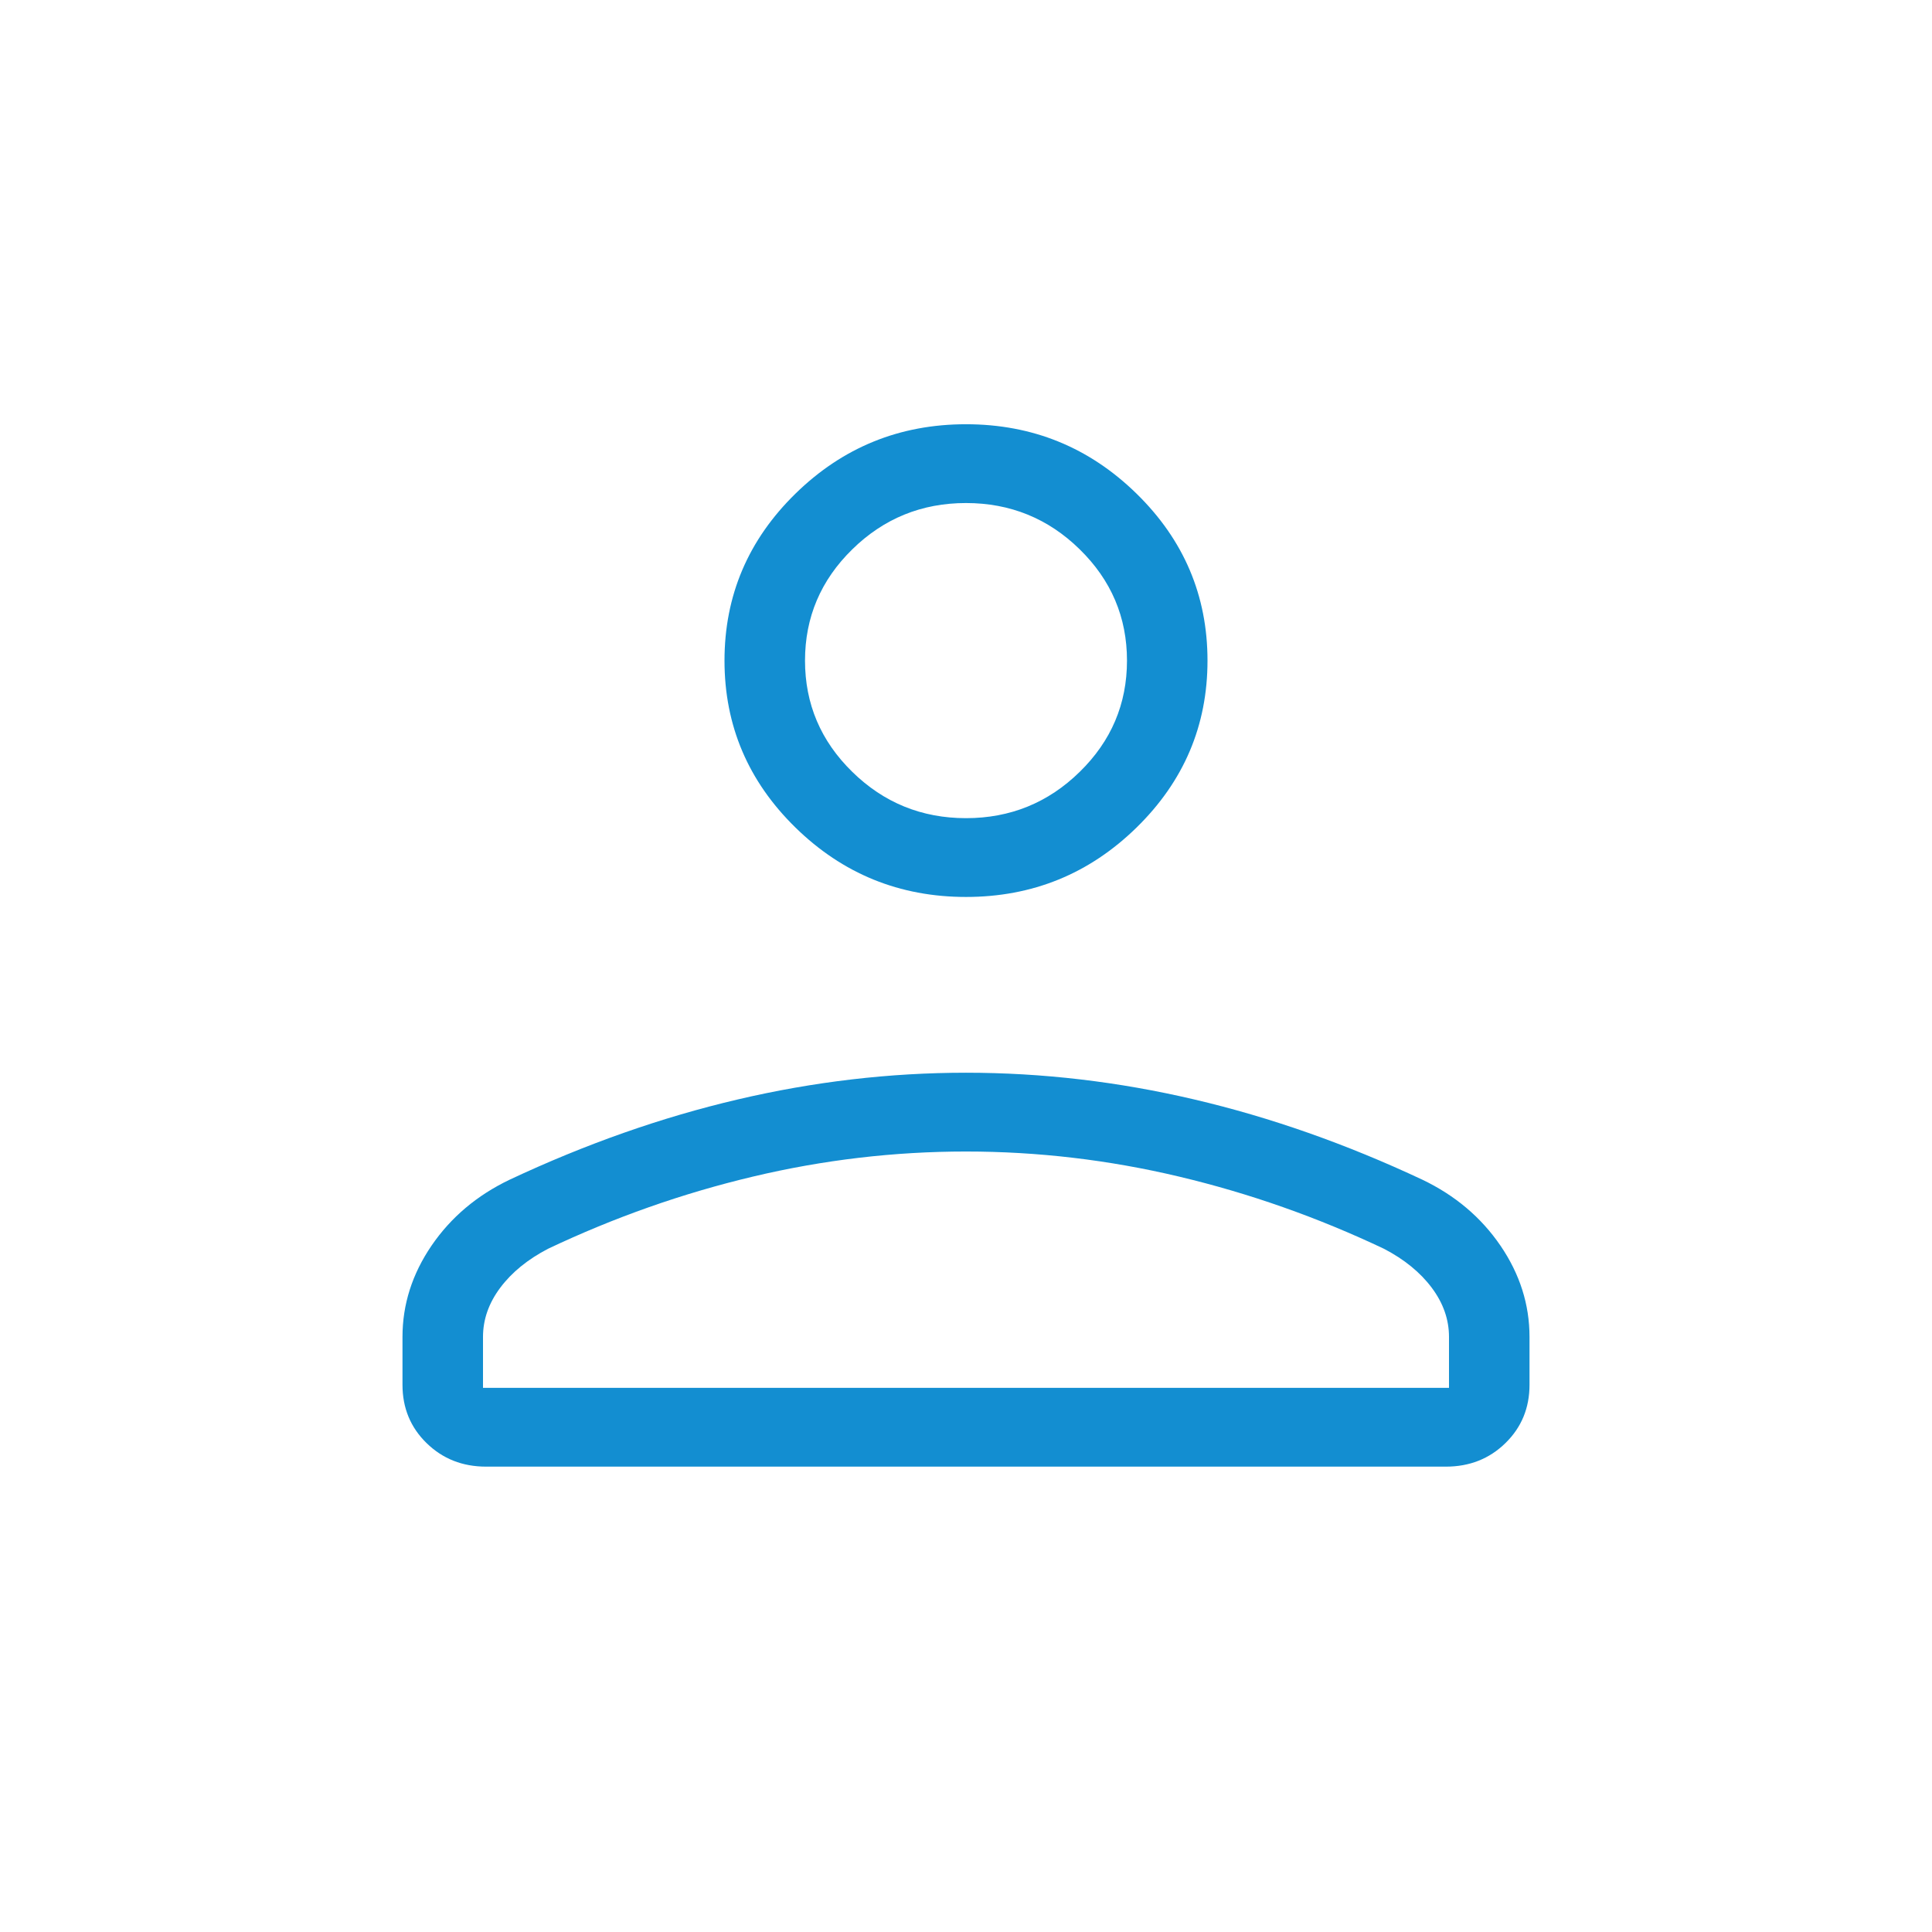 <svg width="46" height="46" viewBox="0 0 46 46" fill="none" xmlns="http://www.w3.org/2000/svg">
<mask id="mask0_1_120" style="mask-type:alpha" maskUnits="userSpaceOnUse" x="0" y="0" width="46" height="46">
<rect width="46" height="45.021" fill="#D9D9D9"/>
</mask>
<g mask="url(#mask0_1_120)">
<path d="M23 21.356C21.419 21.356 20.065 20.805 18.939 19.703C17.813 18.601 17.25 17.276 17.25 15.729C17.25 14.181 17.813 12.856 18.939 11.754C20.065 10.652 21.419 10.101 23 10.101C24.581 10.101 25.935 10.652 27.061 11.754C28.187 12.856 28.75 14.181 28.75 15.729C28.75 17.276 28.187 18.601 27.061 19.703C25.935 20.805 24.581 21.356 23 21.356ZM34.426 34.92H11.574C11.011 34.92 10.539 34.733 10.156 34.359C9.774 33.986 9.583 33.523 9.583 32.972V31.832C9.583 31.058 9.814 30.334 10.274 29.659C10.735 28.984 11.355 28.461 12.134 28.088C13.943 27.239 15.752 26.602 17.563 26.178C19.374 25.753 21.187 25.541 23 25.541C24.814 25.541 26.626 25.753 28.437 26.178C30.248 26.602 32.057 27.239 33.866 28.088C34.645 28.461 35.265 28.984 35.726 29.659C36.186 30.334 36.417 31.058 36.417 31.832V32.972C36.417 33.523 36.226 33.986 35.844 34.359C35.462 34.733 34.989 34.92 34.426 34.92ZM11.5 33.044H34.5V31.832C34.5 31.416 34.363 31.026 34.089 30.66C33.815 30.294 33.436 29.985 32.952 29.733C31.374 28.985 29.748 28.412 28.072 28.014C26.397 27.616 24.706 27.417 23 27.417C21.294 27.417 19.603 27.616 17.928 28.014C16.252 28.412 14.626 28.985 13.048 29.733C12.564 29.985 12.185 30.294 11.911 30.66C11.637 31.026 11.5 31.416 11.5 31.832V33.044ZM23 19.48C24.054 19.48 24.957 19.113 25.707 18.378C26.458 17.644 26.833 16.76 26.833 15.729C26.833 14.697 26.458 13.814 25.707 13.079C24.957 12.344 24.054 11.977 23 11.977C21.946 11.977 21.043 12.344 20.293 13.079C19.542 13.814 19.167 14.697 19.167 15.729C19.167 16.76 19.542 17.644 20.293 18.378C21.043 19.113 21.946 19.48 23 19.48Z" fill="#138ED1"/>
</g>
</svg>
